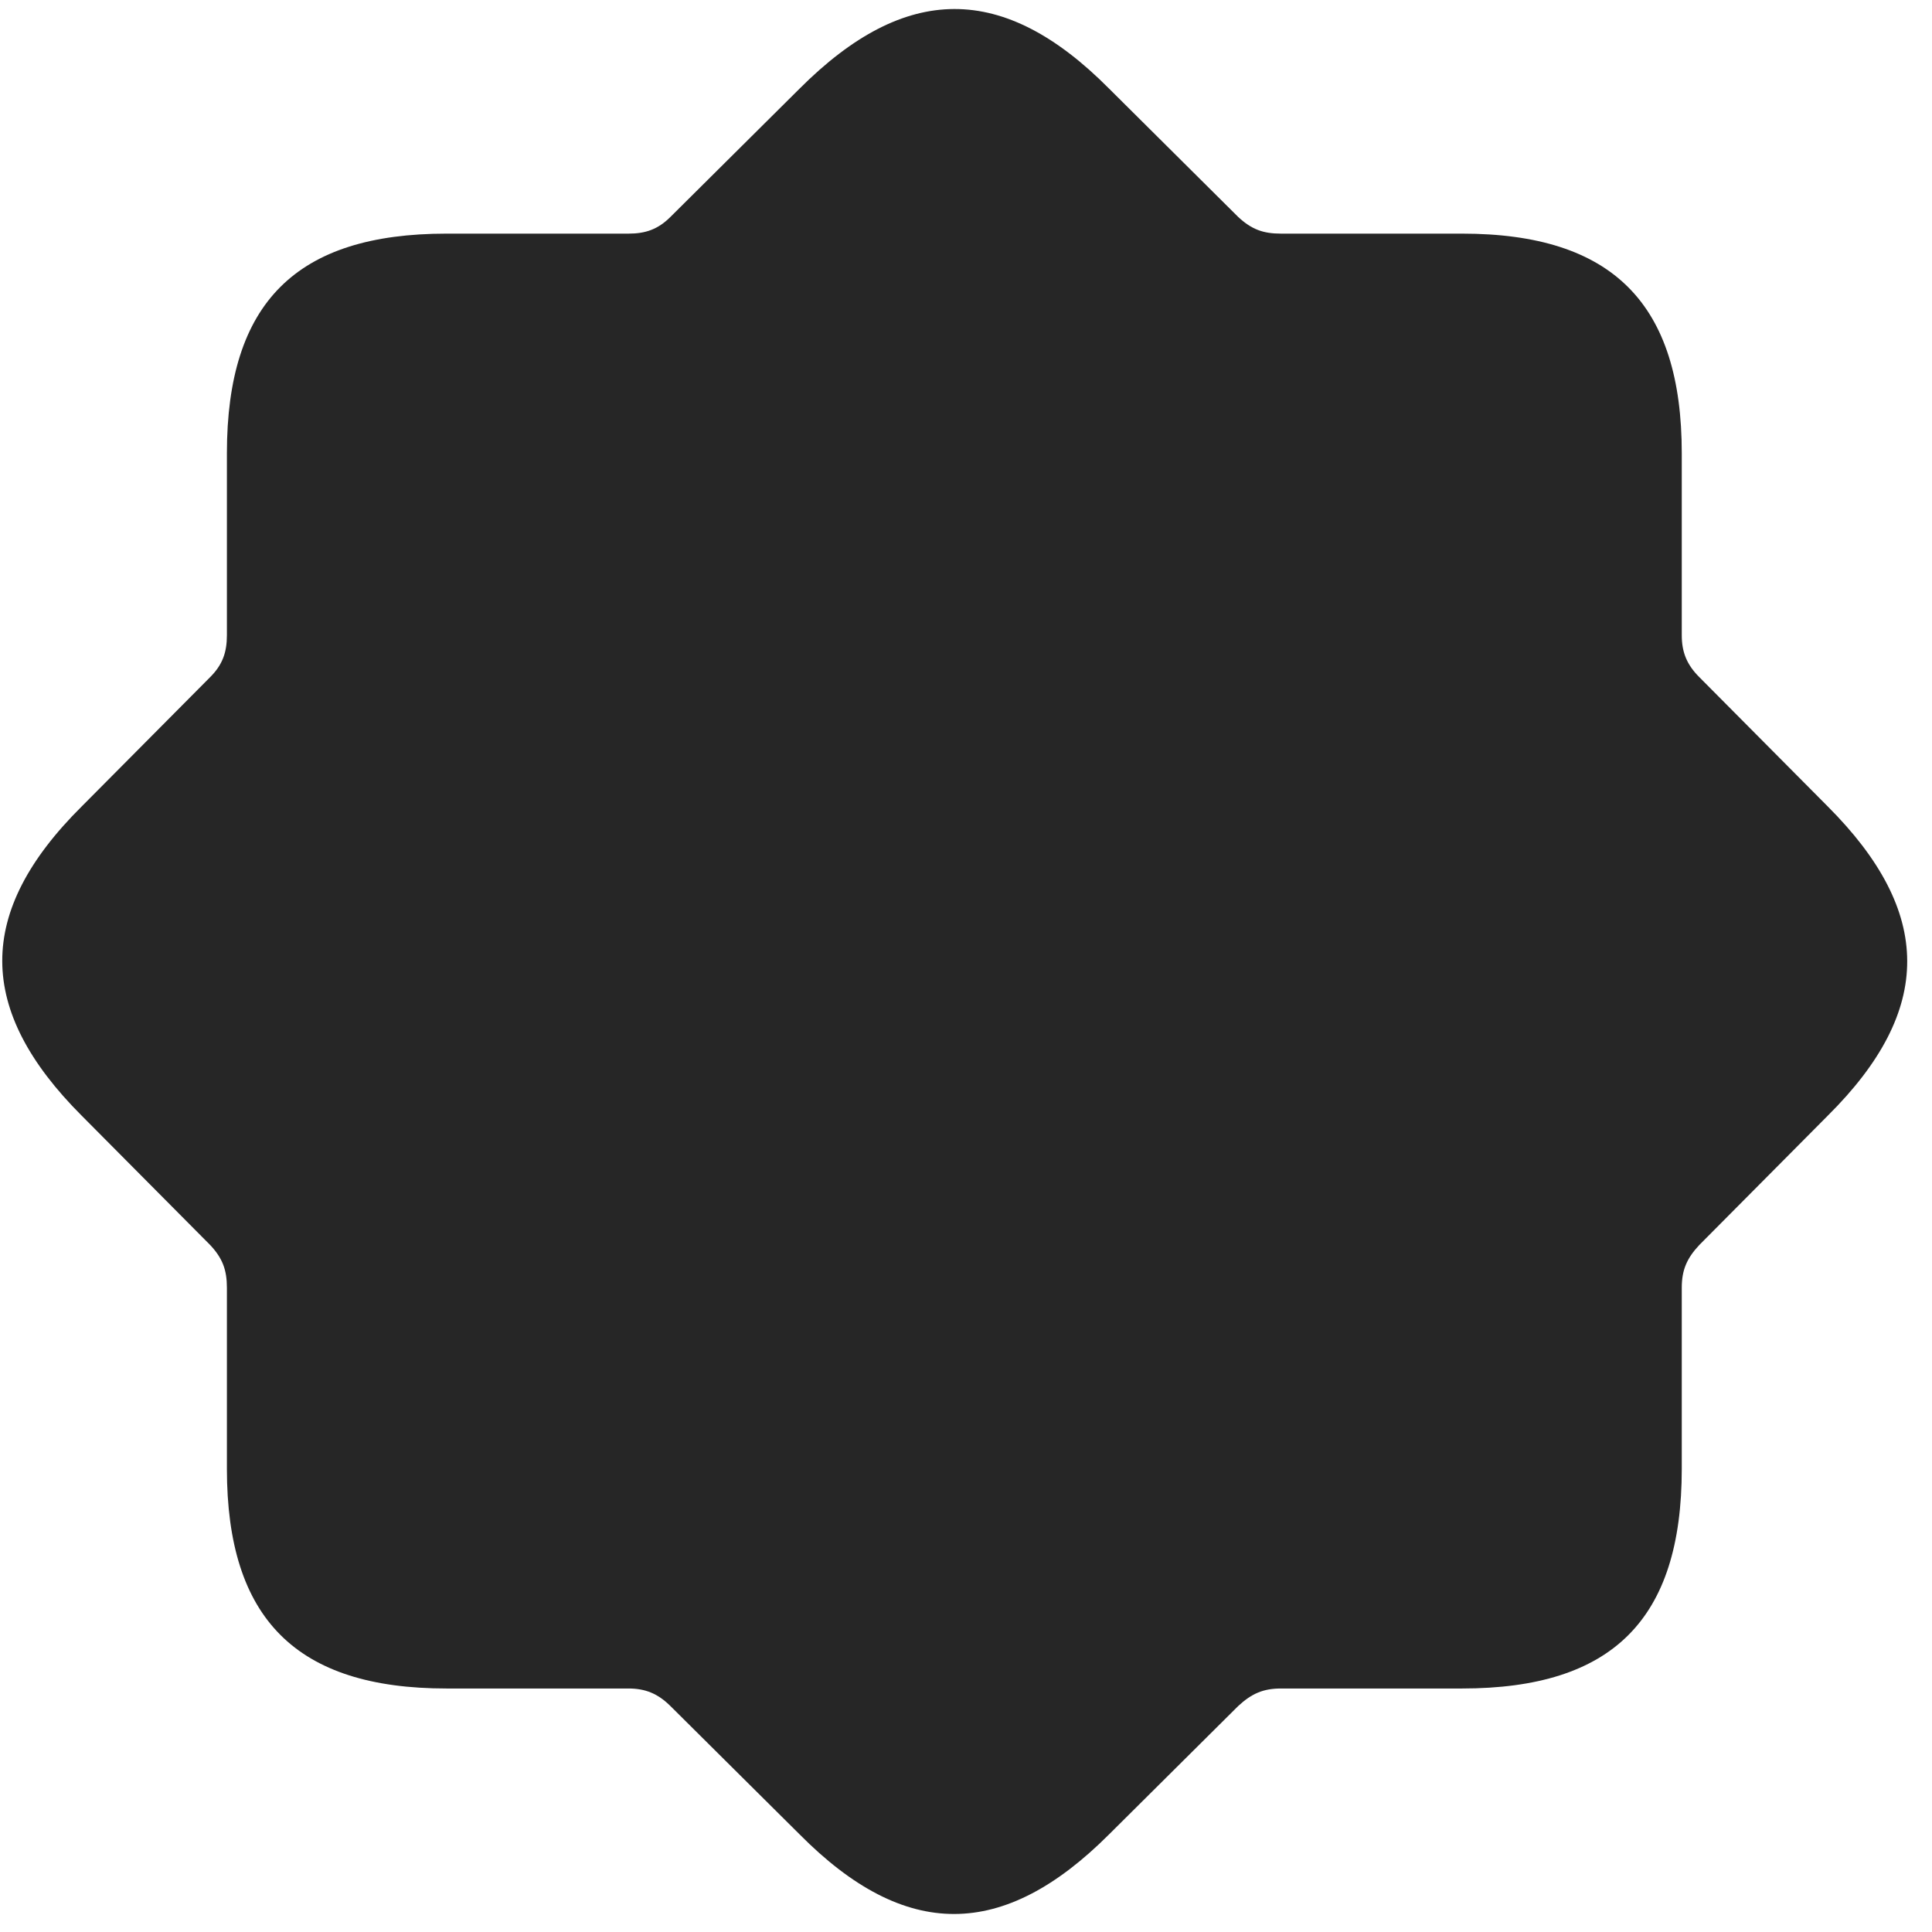 <svg width="27" height="27" viewBox="0 0 27 27" fill="none" xmlns="http://www.w3.org/2000/svg">
<g clip-path="url(#clip0_2207_7863)">
<path d="M6.241 23.597H8.784C9.018 23.597 9.194 23.668 9.37 23.843L11.175 25.636C12.651 27.125 14.022 27.113 15.499 25.636L17.303 23.843C17.491 23.668 17.655 23.597 17.901 23.597H20.432C22.53 23.597 23.503 22.636 23.503 20.527V17.996C23.503 17.75 23.573 17.585 23.749 17.398L25.542 15.593C27.03 14.117 27.018 12.746 25.542 11.269L23.749 9.464C23.573 9.289 23.503 9.113 23.503 8.878V6.335C23.503 4.25 22.542 3.265 20.432 3.265H17.901C17.655 3.265 17.491 3.207 17.303 3.031L15.499 1.238C14.022 -0.25 12.651 -0.239 11.175 1.238L9.37 3.031C9.194 3.207 9.018 3.265 8.784 3.265H6.241C4.143 3.265 3.171 4.226 3.171 6.335V8.878C3.171 9.113 3.112 9.289 2.936 9.464L1.143 11.269C-0.345 12.746 -0.333 14.117 1.143 15.593L2.936 17.398C3.112 17.585 3.171 17.75 3.171 17.996V20.527C3.171 22.625 4.143 23.597 6.241 23.597Z" fill="black" fill-opacity="0.85"/>
</g>
<defs>
<clipPath id="clip0_2207_7863">
<rect width="26.622" height="26.634" fill="white" transform="translate(0.031 0.126)"/>
</clipPath>
</defs>
</svg>
